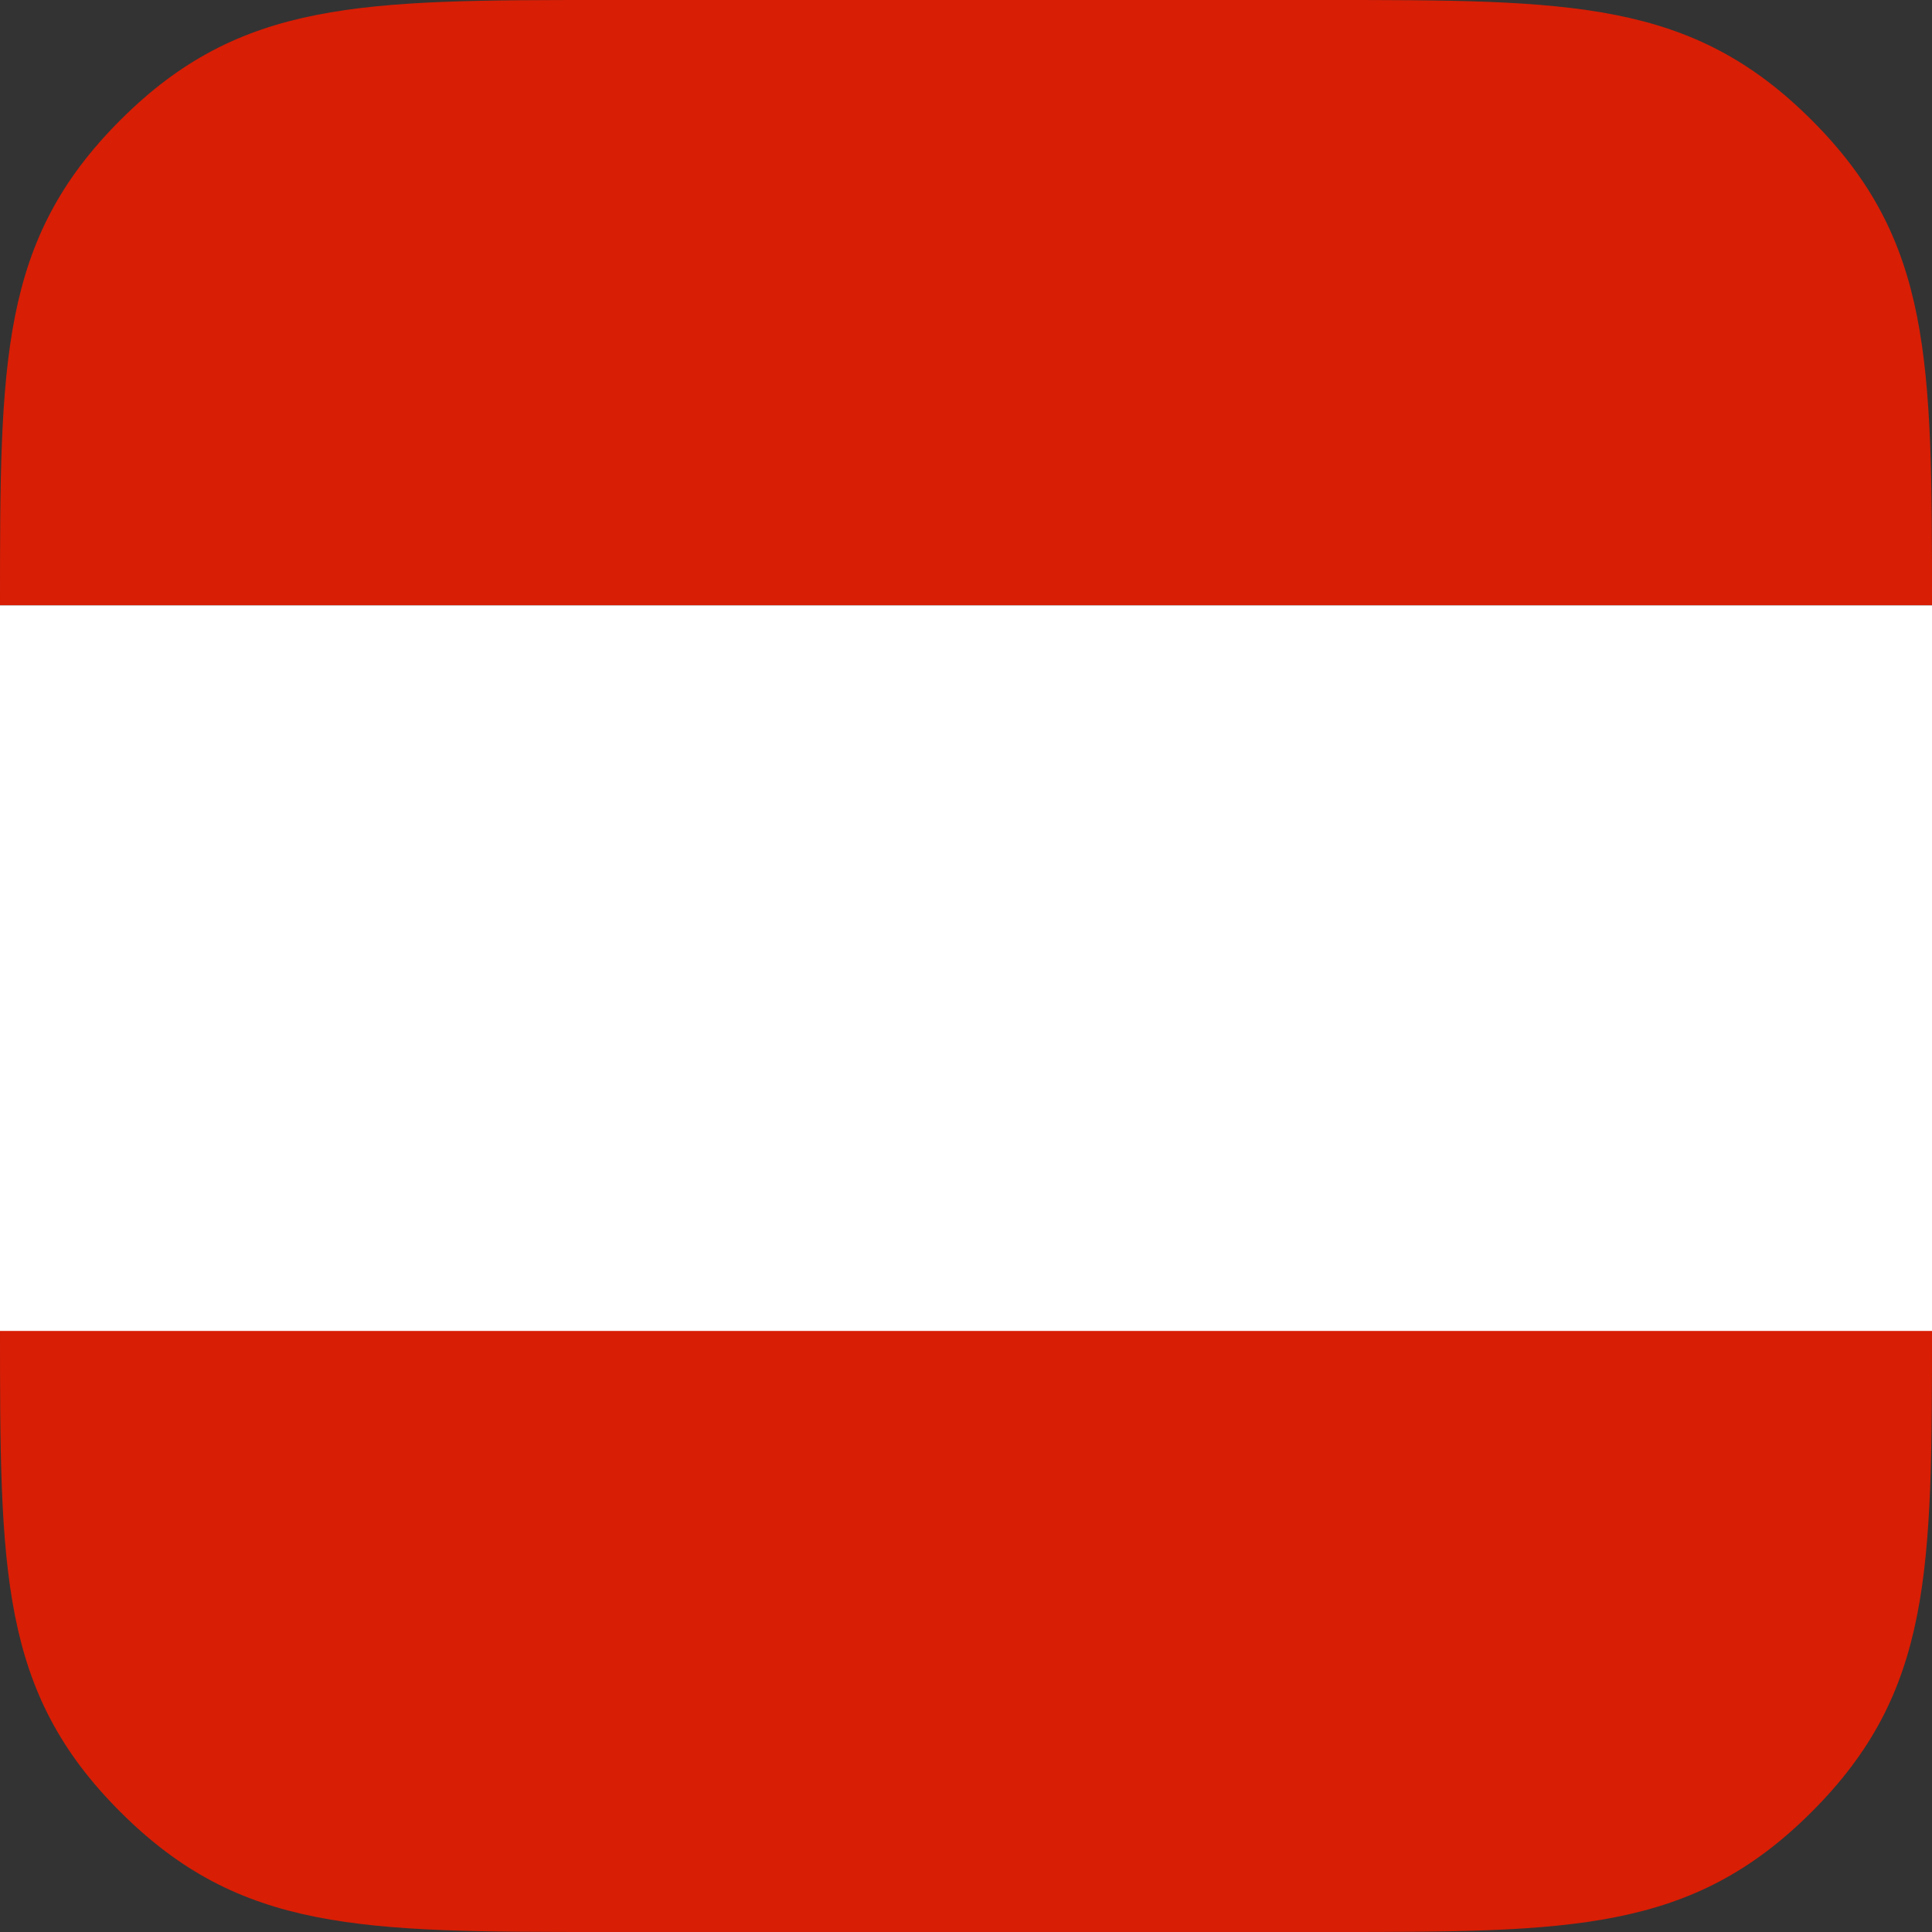 <?xml version="1.0" encoding="utf-8"?>
<!-- Generator: Adobe Illustrator 22.1.0, SVG Export Plug-In . SVG Version: 6.00 Build 0)  -->
<svg version="1.1" id="Layer_1" xmlns="http://www.w3.org/2000/svg" xmlns:xlink="http://www.w3.org/1999/xlink" x="0px" y="0px"
	 viewBox="0 0 45 45" style="enable-background:new 0 0 45 45;" xml:space="preserve">
<rect x="0" y="0" width="45" height="45" fill="#333333" stroke="none"/>
<style type="text/css">
	.st0{fill:#D81E05;}
	.st1{fill:#FFFFFF;}
</style>
<g>
	<g>
		<path class="st0" d="M2.8,42.2C5.6,45,8.4,45,14.1,45h16.9c5.6,0,8.4,0,11.2-2.8C45,39.4,45,36.6,45,30.9H0
			C0,36.6,0,39.4,2.8,42.2z"/>
		<path class="st0" d="M42.2,2.8C39.4,0,36.6,0,30.9,0H14.1C8.4,0,5.6,0,2.8,2.8C0,5.6,0,8.4,0,14.1l0,0h45C45,8.4,45,5.6,42.2,2.8z
			"/>
		<rect y="14.1" class="st1" width="45" height="16.9"/>
	</g>
</g>
</svg>
